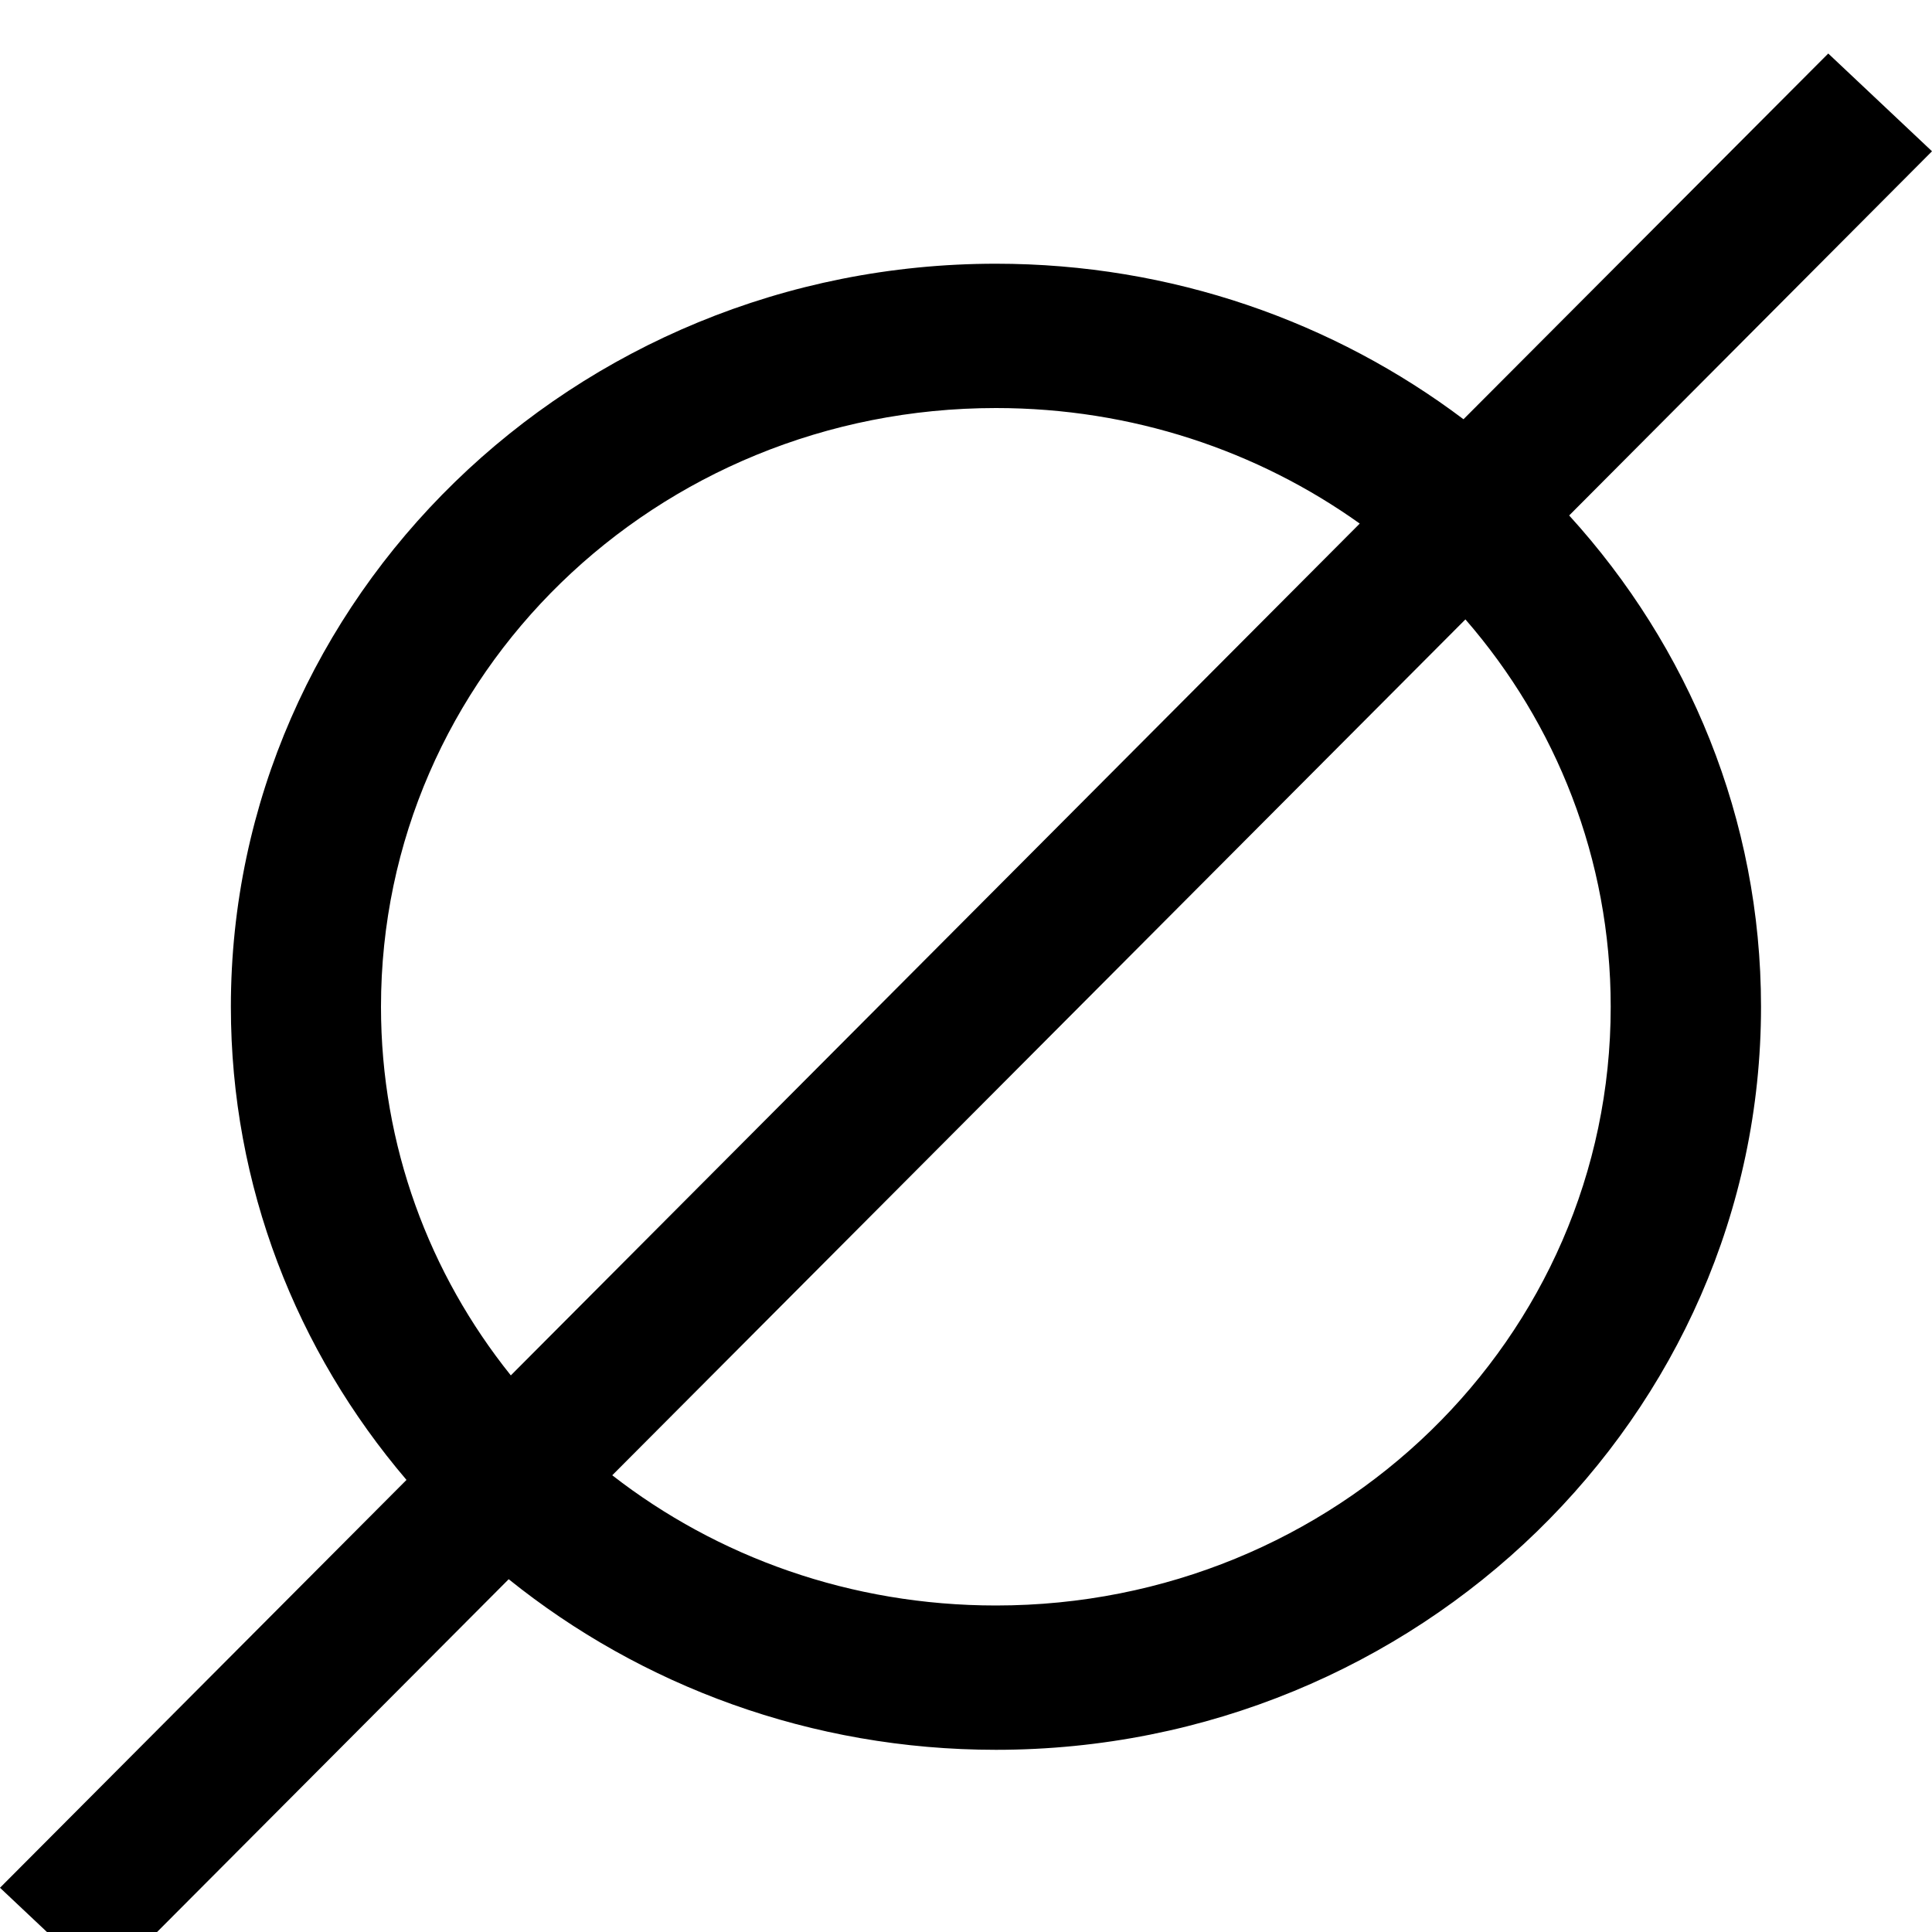 <svg height="1000" width="1000.0" xmlns="http://www.w3.org/2000/svg"><path d="m946.3 27.7l-188.8 189.3c-66.9-50.4-150.9-80.5-242-80.5-218.6 0-396 172.9-396 384.6 0 92.9 34.1 178.3 90.9 244.9l-210.4 211.1 53.7 50.6 209.6-210.3c68.5 55.1 156.4 88.3 252.2 88.3 218.5 0 396-172.9 396-384.6 0-97.3-37.5-186.4-99.3-254.3l187.8-188.5-53.7-50.6z m-430.8 183.5c70.5 0 135.6 22.2 188.3 59.8l-439.4 440.9c-42.1-52.5-67.2-118.7-67.2-190.8 0-171.9 142.3-309.9 318.3-309.9z m243 109.4c46.9 54 75.2 123.9 75.2 200.5 0 171.9-142.3 309.9-318.2 309.9-75.2 0-144.2-25.1-198.6-67.4l441.6-443z" /></svg>